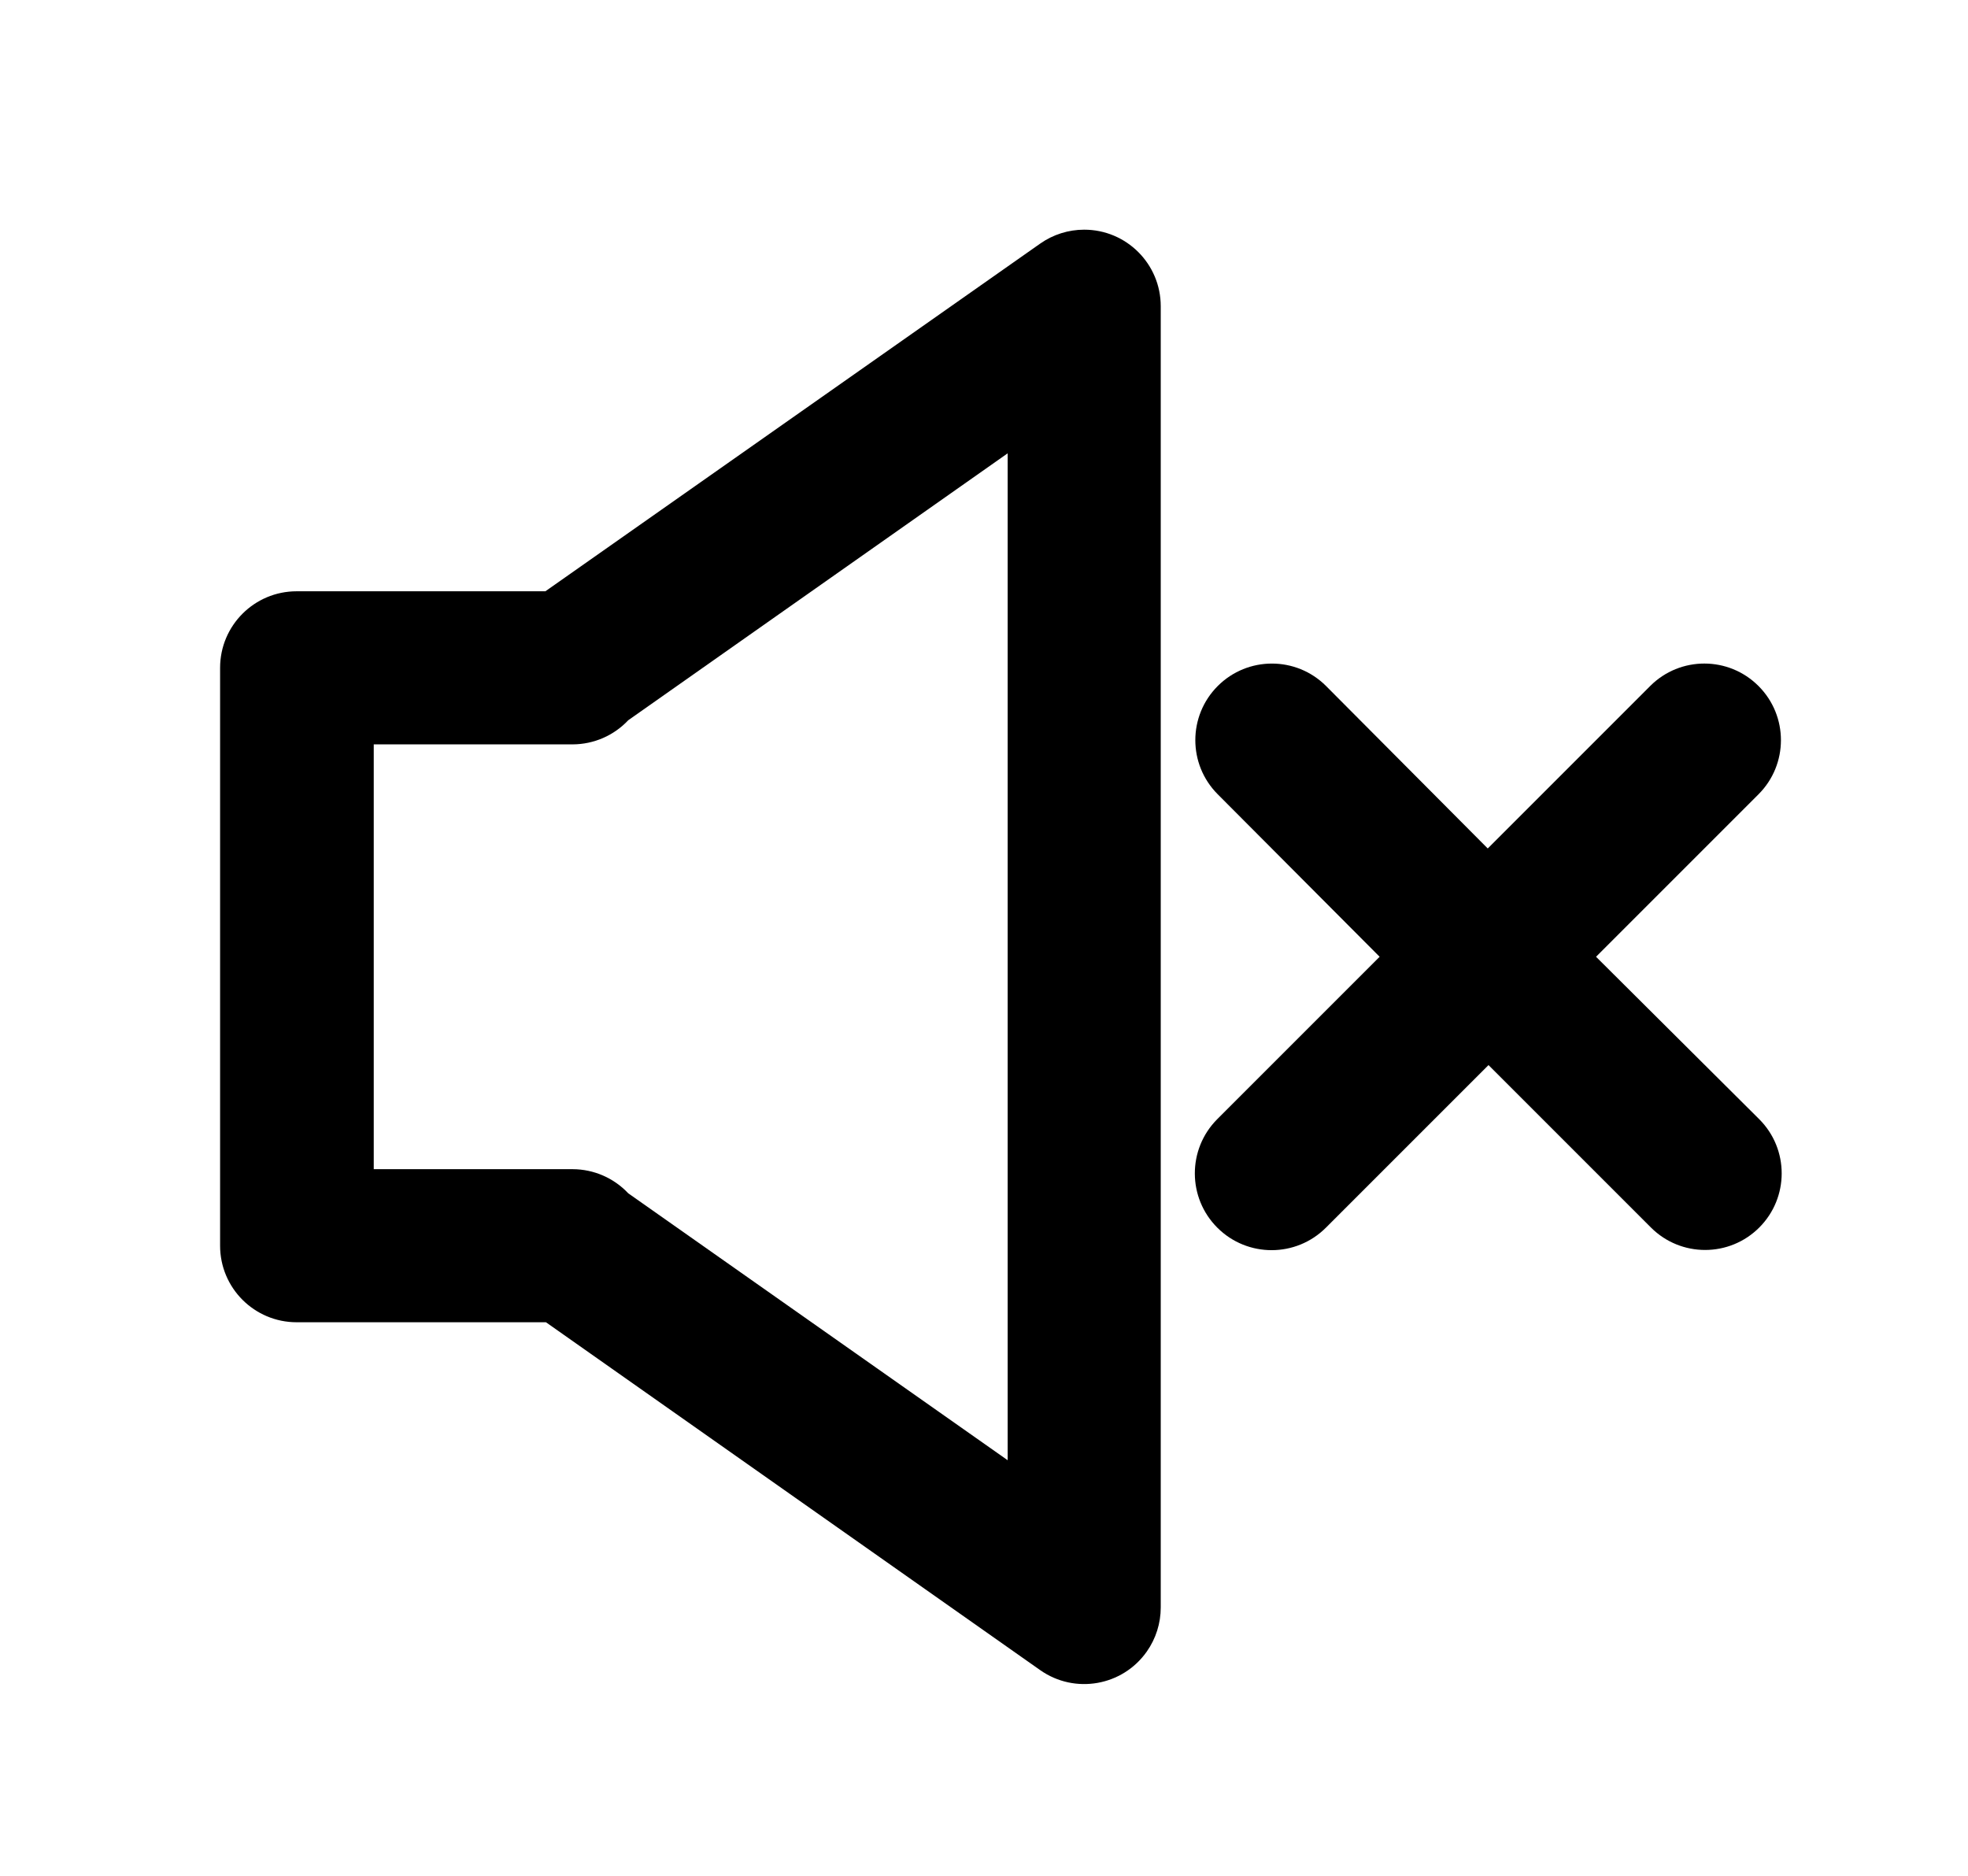 <?xml version="1.0" encoding="utf-8"?>
<!-- Generator: Adobe Illustrator 16.0.0, SVG Export Plug-In . SVG Version: 6.00 Build 0)  -->
<!DOCTYPE svg PUBLIC "-//W3C//DTD SVG 1.1//EN" "http://www.w3.org/Graphics/SVG/1.1/DTD/svg11.dtd">
<svg version="1.1" id="Capa_1" xmlns="http://www.w3.org/2000/svg" xmlns:xlink="http://www.w3.org/1999/xlink" x="0px" y="0px"
	 width="575.971px" height="549.081px" viewBox="57.105 0 575.971 549.081" enable-background="new 57.105 0 575.971 549.081"
	 xml:space="preserve">
<title>05</title>
<path d="M144.088,386.96h72.8l144.648,101.808c10.121,7.114,24.093,4.676,31.206-5.446c2.659-3.783,4.082-8.297,4.074-12.921V89.6
	c-0.009-12.371-10.044-22.394-22.415-22.385c-4.605,0.003-9.098,1.425-12.865,4.073L216.72,173.04h-72.8
	c-12.371,0-22.4,10.029-22.4,22.4l0,0v169.121c0,12.371,10.028,22.4,22.399,22.4C143.976,386.961,144.032,386.961,144.088,386.96z
	 M166.488,217.84h58.24c6.153-0.021,12.025-2.573,16.24-7.056l111.048-78.12v294.672l-111.048-78.12
	c-4.214-4.482-10.087-7.034-16.24-7.056h-58.24V217.84z"/>
<path d="M571.76,200.76c-8.742-8.752-22.926-8.76-31.678-0.018c-0.006,0.006-0.012,0.012-0.018,0.018l-47.545,47.544L445.2,200.76
	c-8.753-8.752-22.943-8.752-31.696,0c-8.753,8.753-8.753,22.943,0,31.696L460.88,280l-47.544,47.544
	c-8.753,8.799-8.715,23.027,0.084,31.78c8.799,8.752,23.027,8.715,31.78-0.084l47.544-47.544l47.544,47.544
	c8.753,8.752,22.943,8.752,31.696,0c8.752-8.753,8.752-22.944,0-31.696L524.216,280l47.544-47.544
	c8.753-8.743,8.761-22.926,0.018-31.678C571.771,200.771,571.766,200.766,571.76,200.76z"/>
</svg>
